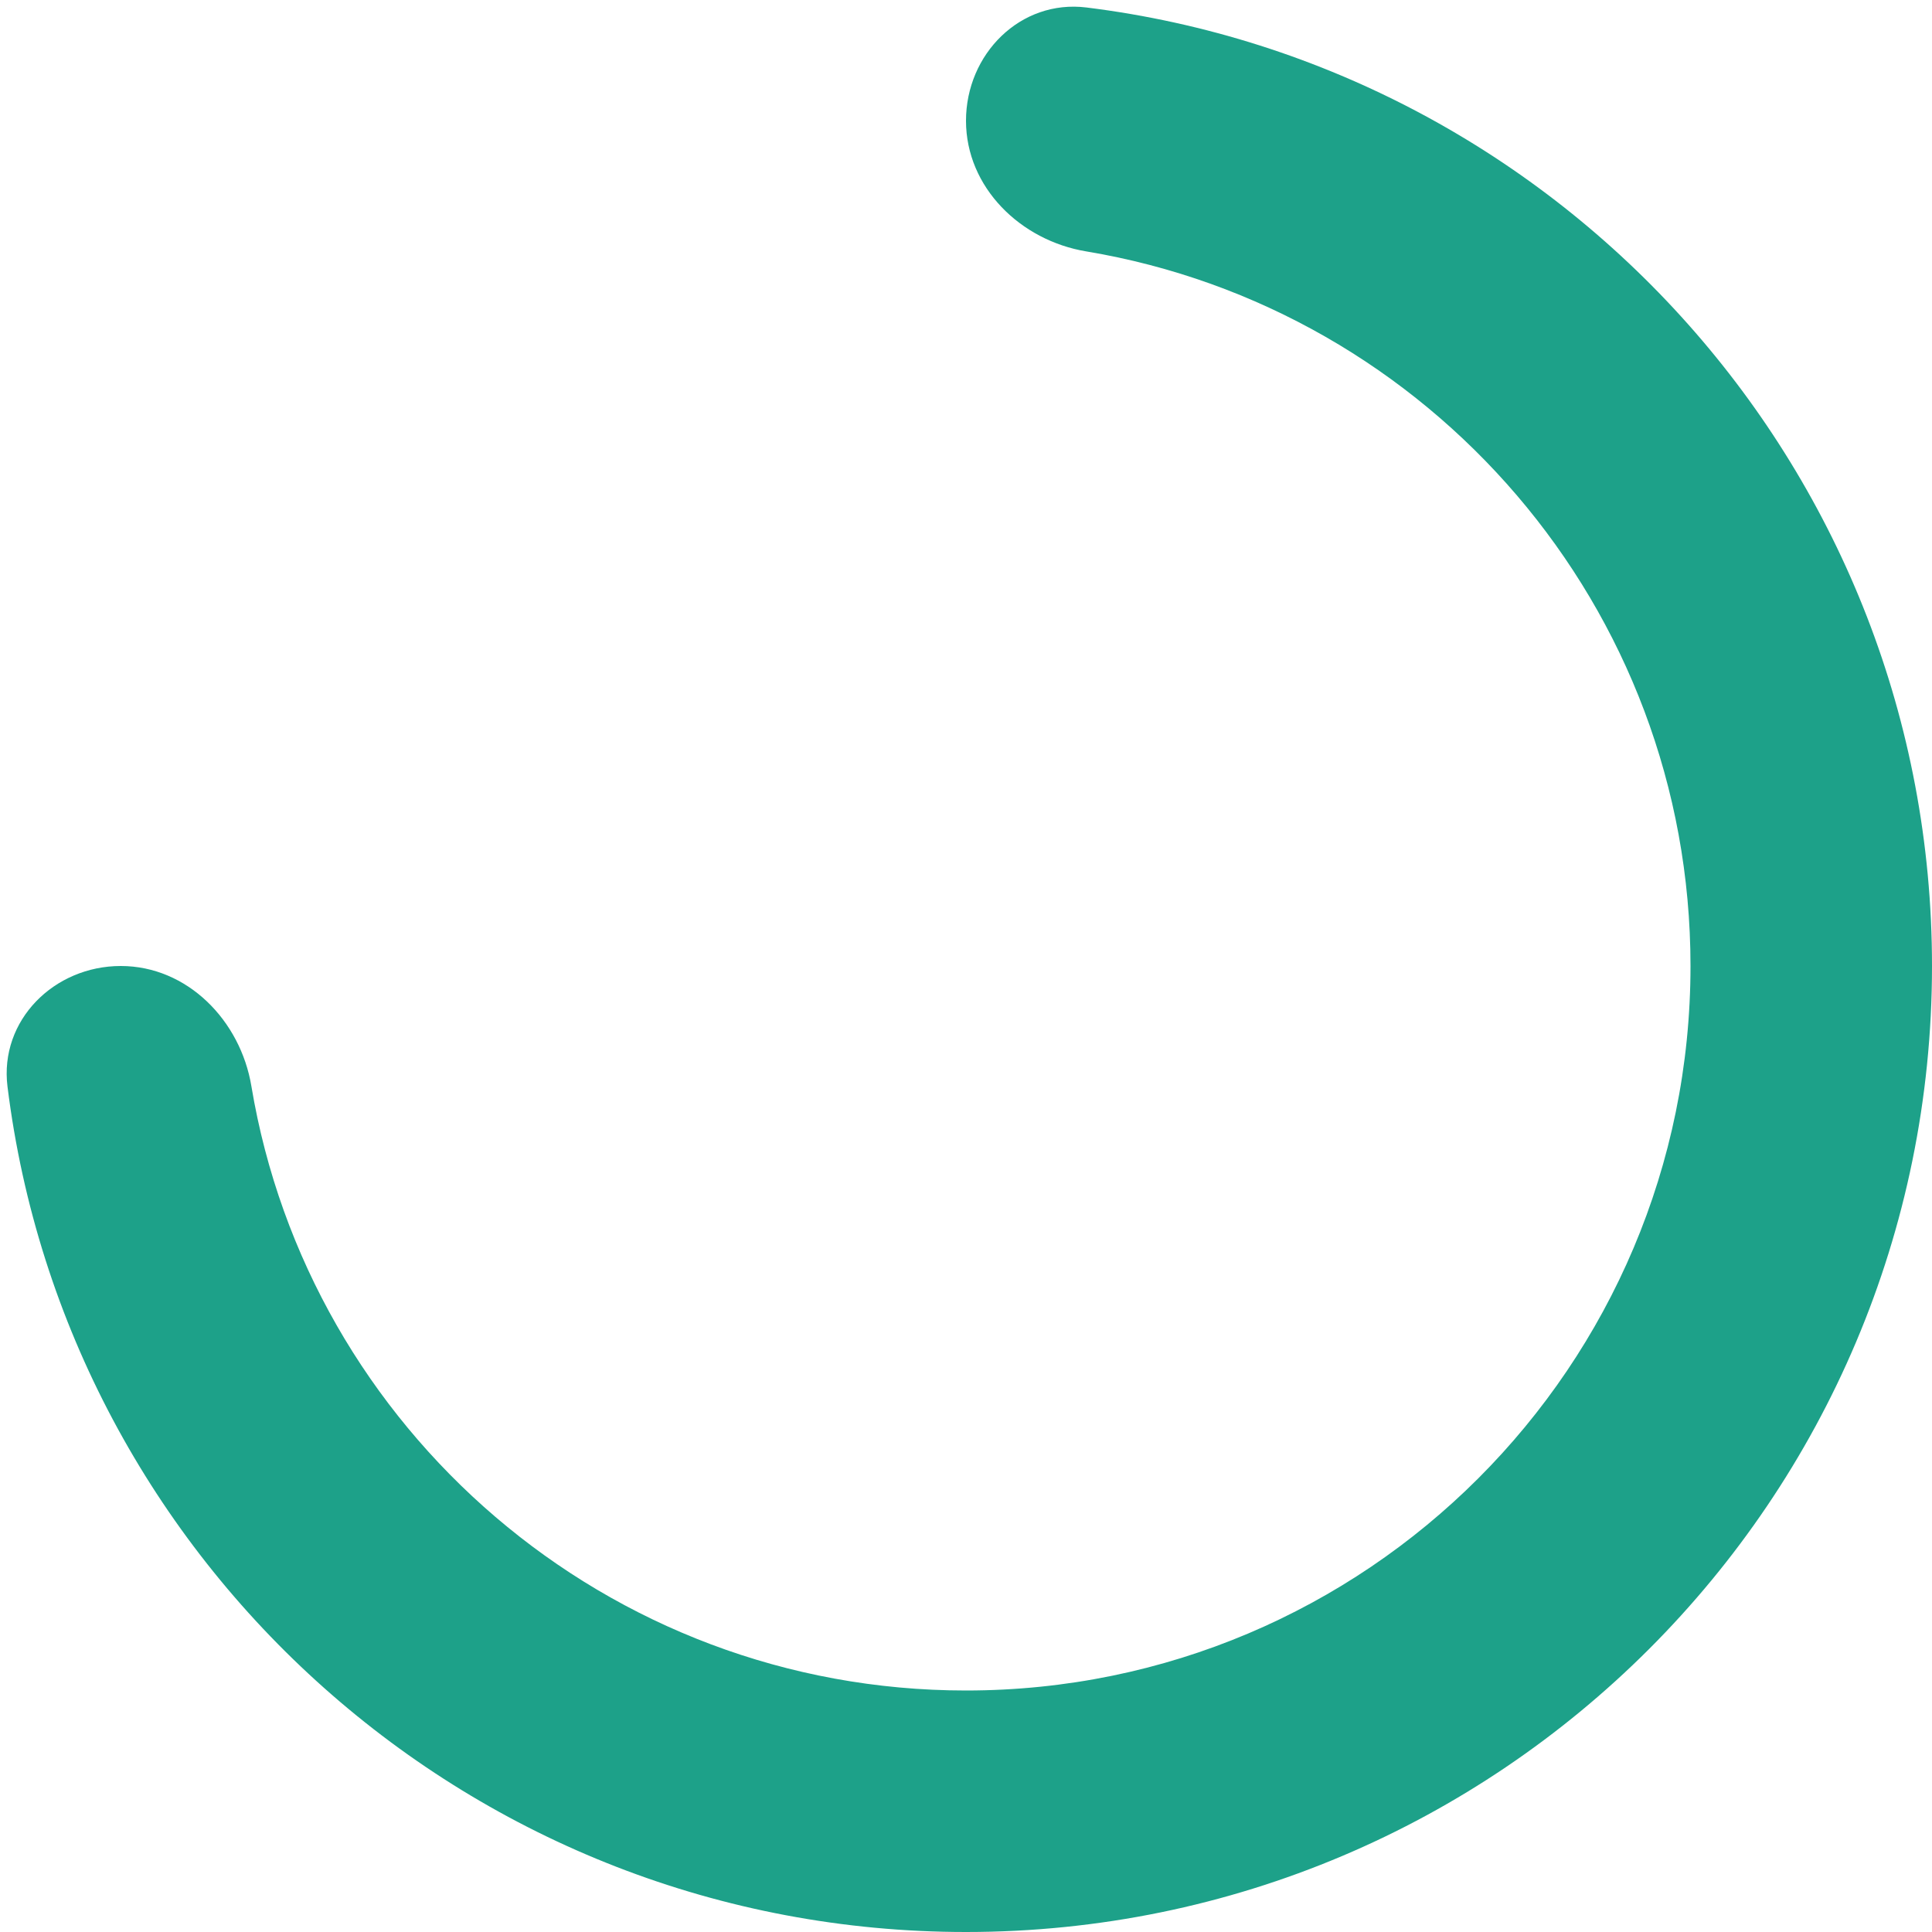 ﻿<svg width="8" height="8" viewBox="0 0 8 8" fill="none" xmlns="http://www.w3.org/2000/svg">
    <path fill-rule="evenodd" clip-rule="evenodd" d="M4 0.5C4 0.224 4.225 -0.003 4.499 0.031C6.473 0.276 8 1.96 8 4C8 6.209 6.209 8 4 8C1.96 8 0.276 6.473 0.031 4.499C-0.003 4.225 0.224 4 0.5 4C0.776 4 0.996 4.226 1.041 4.498C1.278 5.918 2.513 7 4 7C5.657 7 7 5.657 7 4C7 2.513 5.918 1.278 4.498 1.041C4.226 0.996 4 0.776 4 0.5Z" fill="#1DA189" />
</svg>